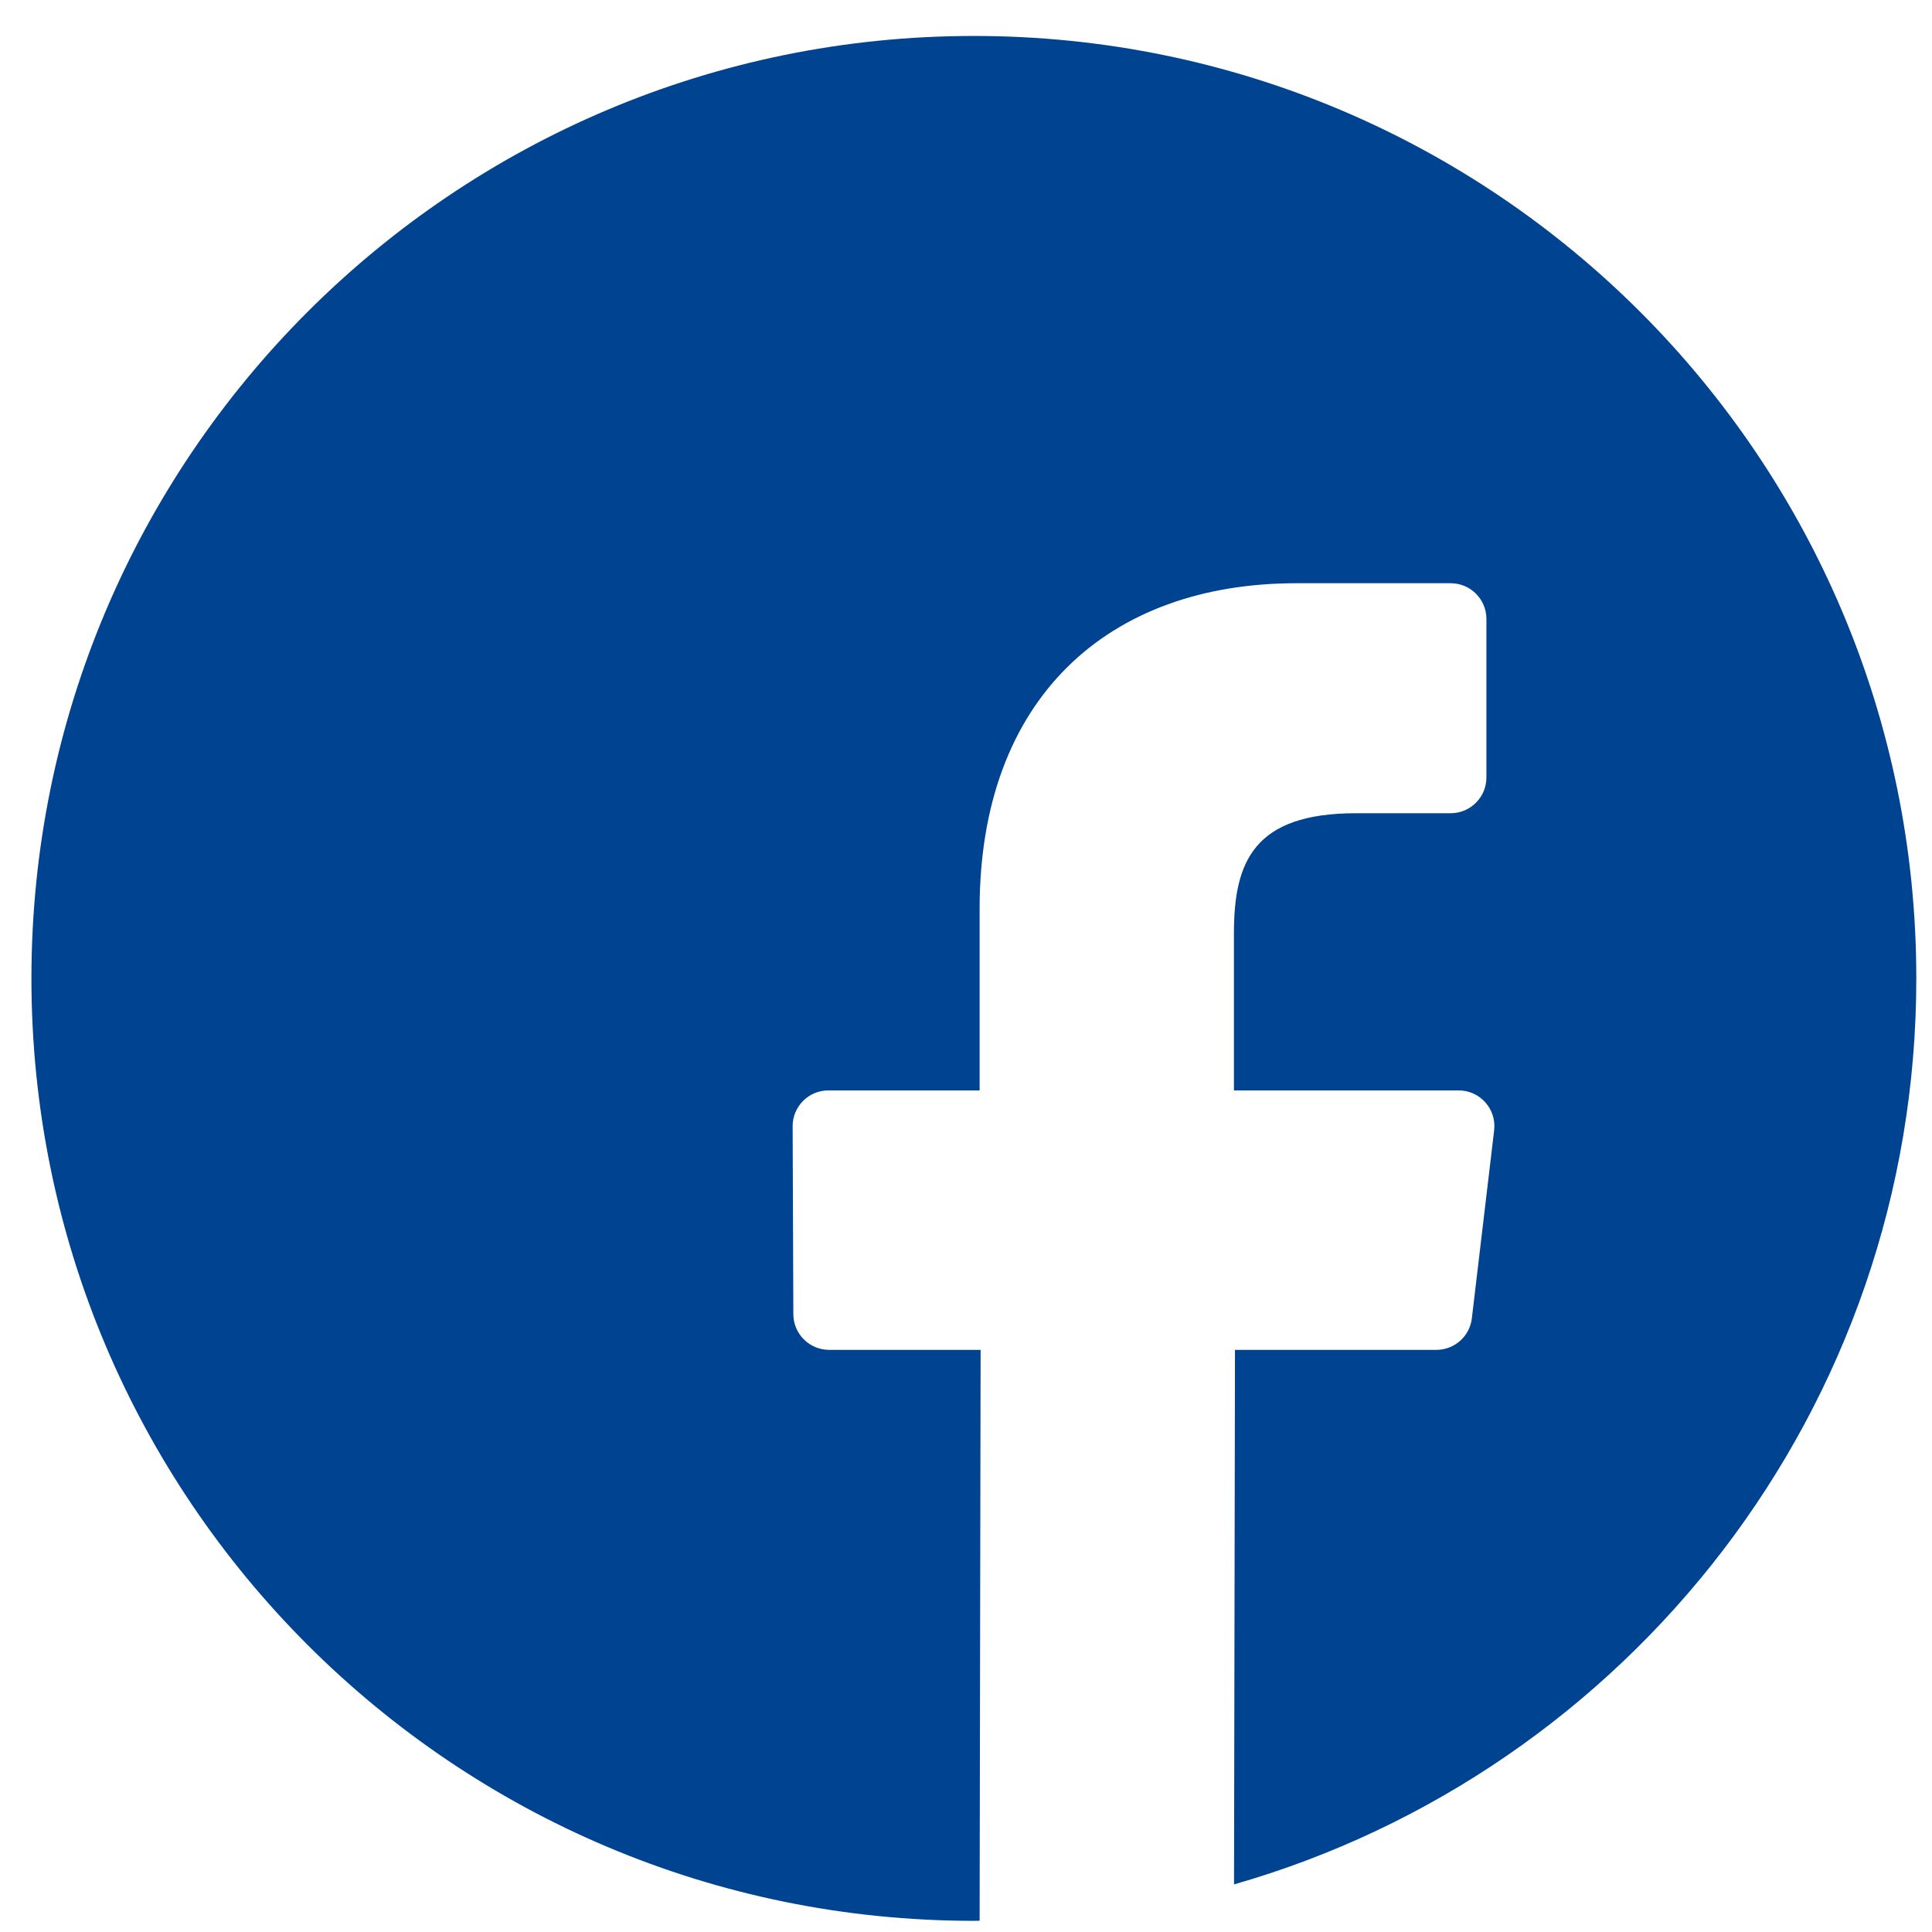 <svg width="41" height="41" viewBox="0 0 41 41" fill="none" xmlns="http://www.w3.org/2000/svg">
<path d="M20.667 0.763C9.621 0.763 0.667 9.717 0.667 20.763C0.667 31.808 9.621 40.763 20.667 40.763C20.708 40.763 20.748 40.761 20.789 40.761L20.81 28.646H17.595C17.177 28.646 16.838 28.308 16.836 27.89L16.821 23.901C16.82 23.481 17.16 23.14 17.58 23.14H20.789V19.285C20.789 14.812 23.521 12.377 27.511 12.377H30.786C31.204 12.377 31.544 12.716 31.544 13.135V16.499C31.544 16.918 31.205 17.257 30.786 17.258L28.776 17.258C26.607 17.258 26.186 18.29 26.186 19.803V23.14H30.955C31.409 23.14 31.762 23.537 31.708 23.988L31.235 27.977C31.19 28.359 30.866 28.646 30.482 28.646H26.208L26.188 39.99C34.548 37.594 40.667 29.893 40.667 20.763C40.667 9.717 31.713 0.763 20.667 0.763Z" fill="#004391"/>
</svg>
